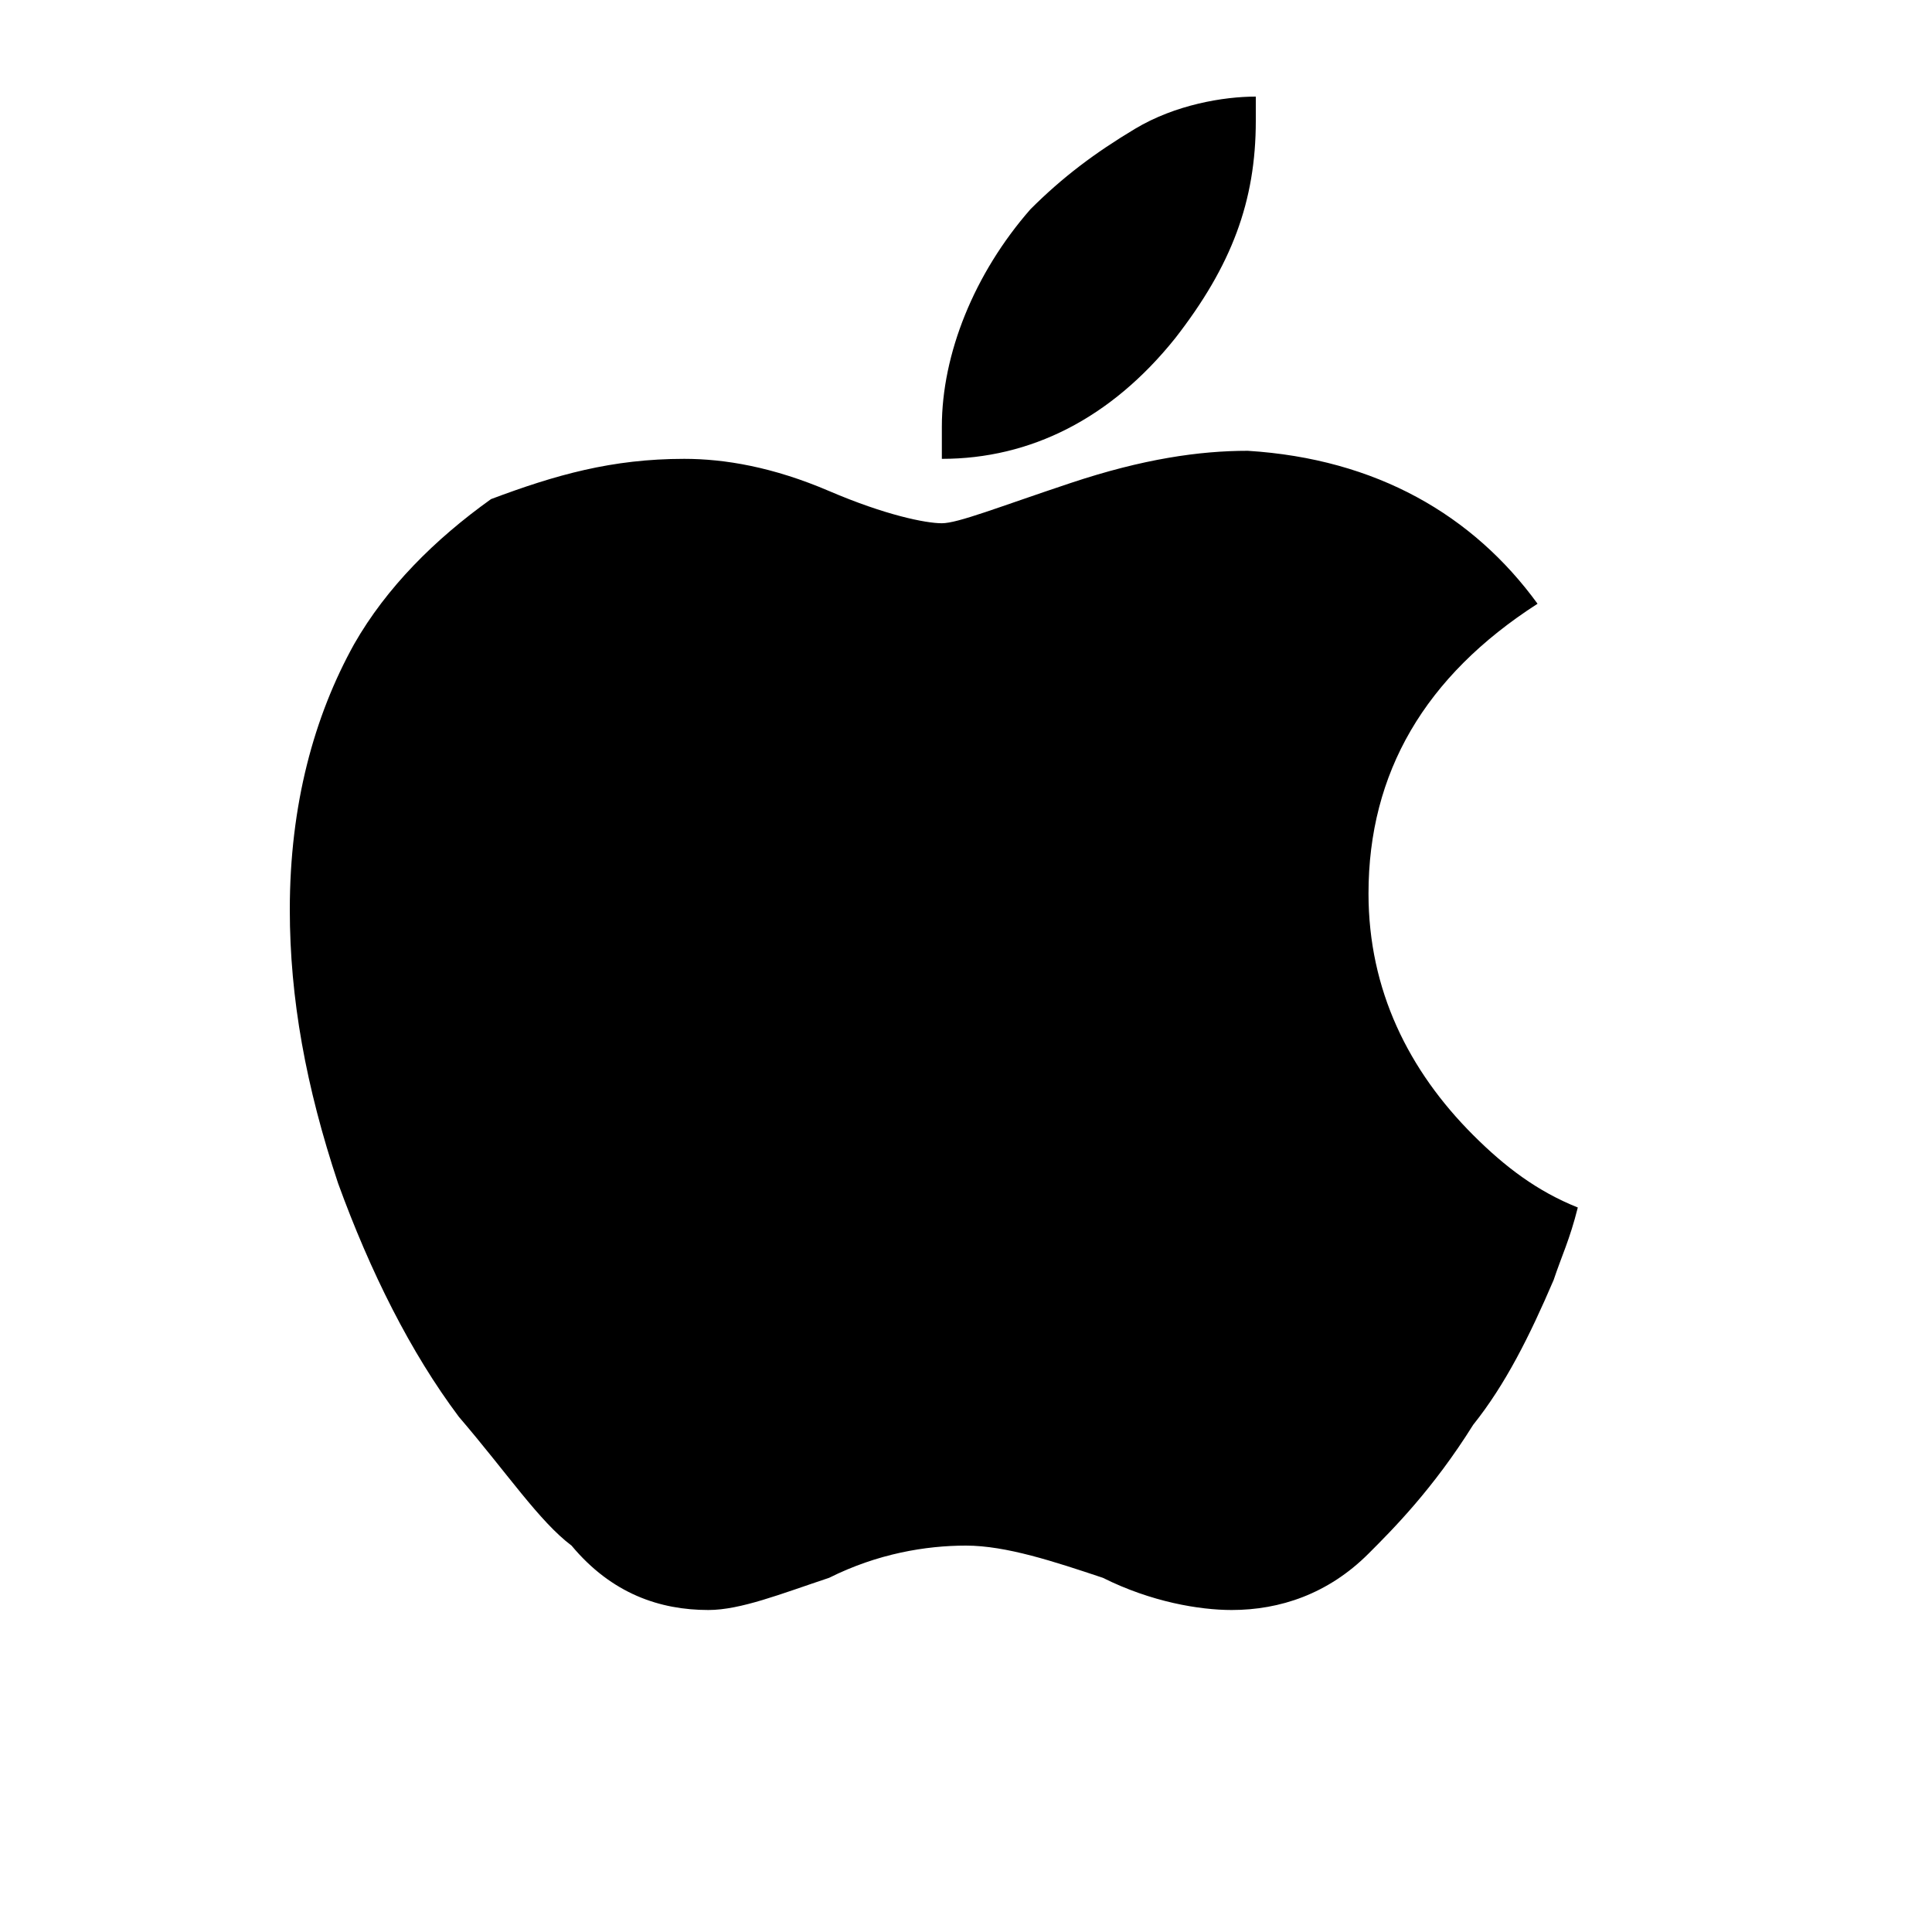 <svg version="1.1" id="Vlt-icon-apple" xmlns="http://www.w3.org/2000/svg" xmlns:xlink="http://www.w3.org/1999/xlink" x="0px" y="0px" viewBox="0 0 24 24" style="enable-background:new 0 0 24 24;" xml:space="preserve"><title>Vlt-icon-apple</title><desc>Created with Sketch.</desc><g id="Symbols"><g id="Icons_x2F_Vlt-icon-apple"><g id="Apple_logo_black" transform="translate(3.5, 1)"><path id="Shape" d="M15.8,14.9c-0.3,0.7-0.6,1.3-1,1.8c-0.5,0.8-1,1.3-1.3,1.6c-0.5,0.5-1.1,0.7-1.7,0.7c-0.4,0-1-0.1-1.6-0.4&#xA;&#x9;&#x9;&#x9;&#x9;c-0.6-0.2-1.2-0.4-1.7-0.4c-0.5,0-1.1,0.1-1.7,0.4c-0.6,0.2-1.1,0.4-1.5,0.4c-0.6,0-1.2-0.2-1.7-0.8c-0.4-0.3-0.8-0.9-1.4-1.6&#xA;&#x9;&#x9;&#x9;&#x9;c-0.6-0.8-1.1-1.8-1.5-2.9c-0.4-1.2-0.6-2.3-0.6-3.4c0-1.3,0.3-2.4,0.8-3.3c0.4-0.7,1-1.3,1.7-1.8C3.4,4.9,4.1,4.7,5,4.7&#xA;&#x9;&#x9;&#x9;&#x9;c0.5,0,1.1,0.1,1.8,0.4C7.5,5.4,8,5.5,8.2,5.5c0.2,0,0.7-0.2,1.6-0.5c0.9-0.3,1.6-0.4,2.2-0.4c1.6,0.1,2.8,0.8,3.6,1.9&#xA;&#x9;&#x9;&#x9;&#x9;c-1.4,0.9-2.1,2.1-2.1,3.6c0,1.2,0.5,2.2,1.3,3c0.4,0.4,0.8,0.7,1.3,0.9C16,14.4,15.9,14.6,15.8,14.9z M12.1,0.5&#xA;&#x9;&#x9;&#x9;&#x9;c0,1-0.3,1.8-1,2.7c-0.8,1-1.8,1.5-2.9,1.5c0-0.1,0-0.2,0-0.4c0-0.9,0.4-1.9,1.1-2.7c0.4-0.4,0.8-0.7,1.3-1&#xA;&#x9;&#x9;&#x9;&#x9;c0.5-0.3,1.1-0.4,1.5-0.4C12.1,0.2,12.1,0.4,12.1,0.5L12.1,0.5z"/></g></g></g></svg>